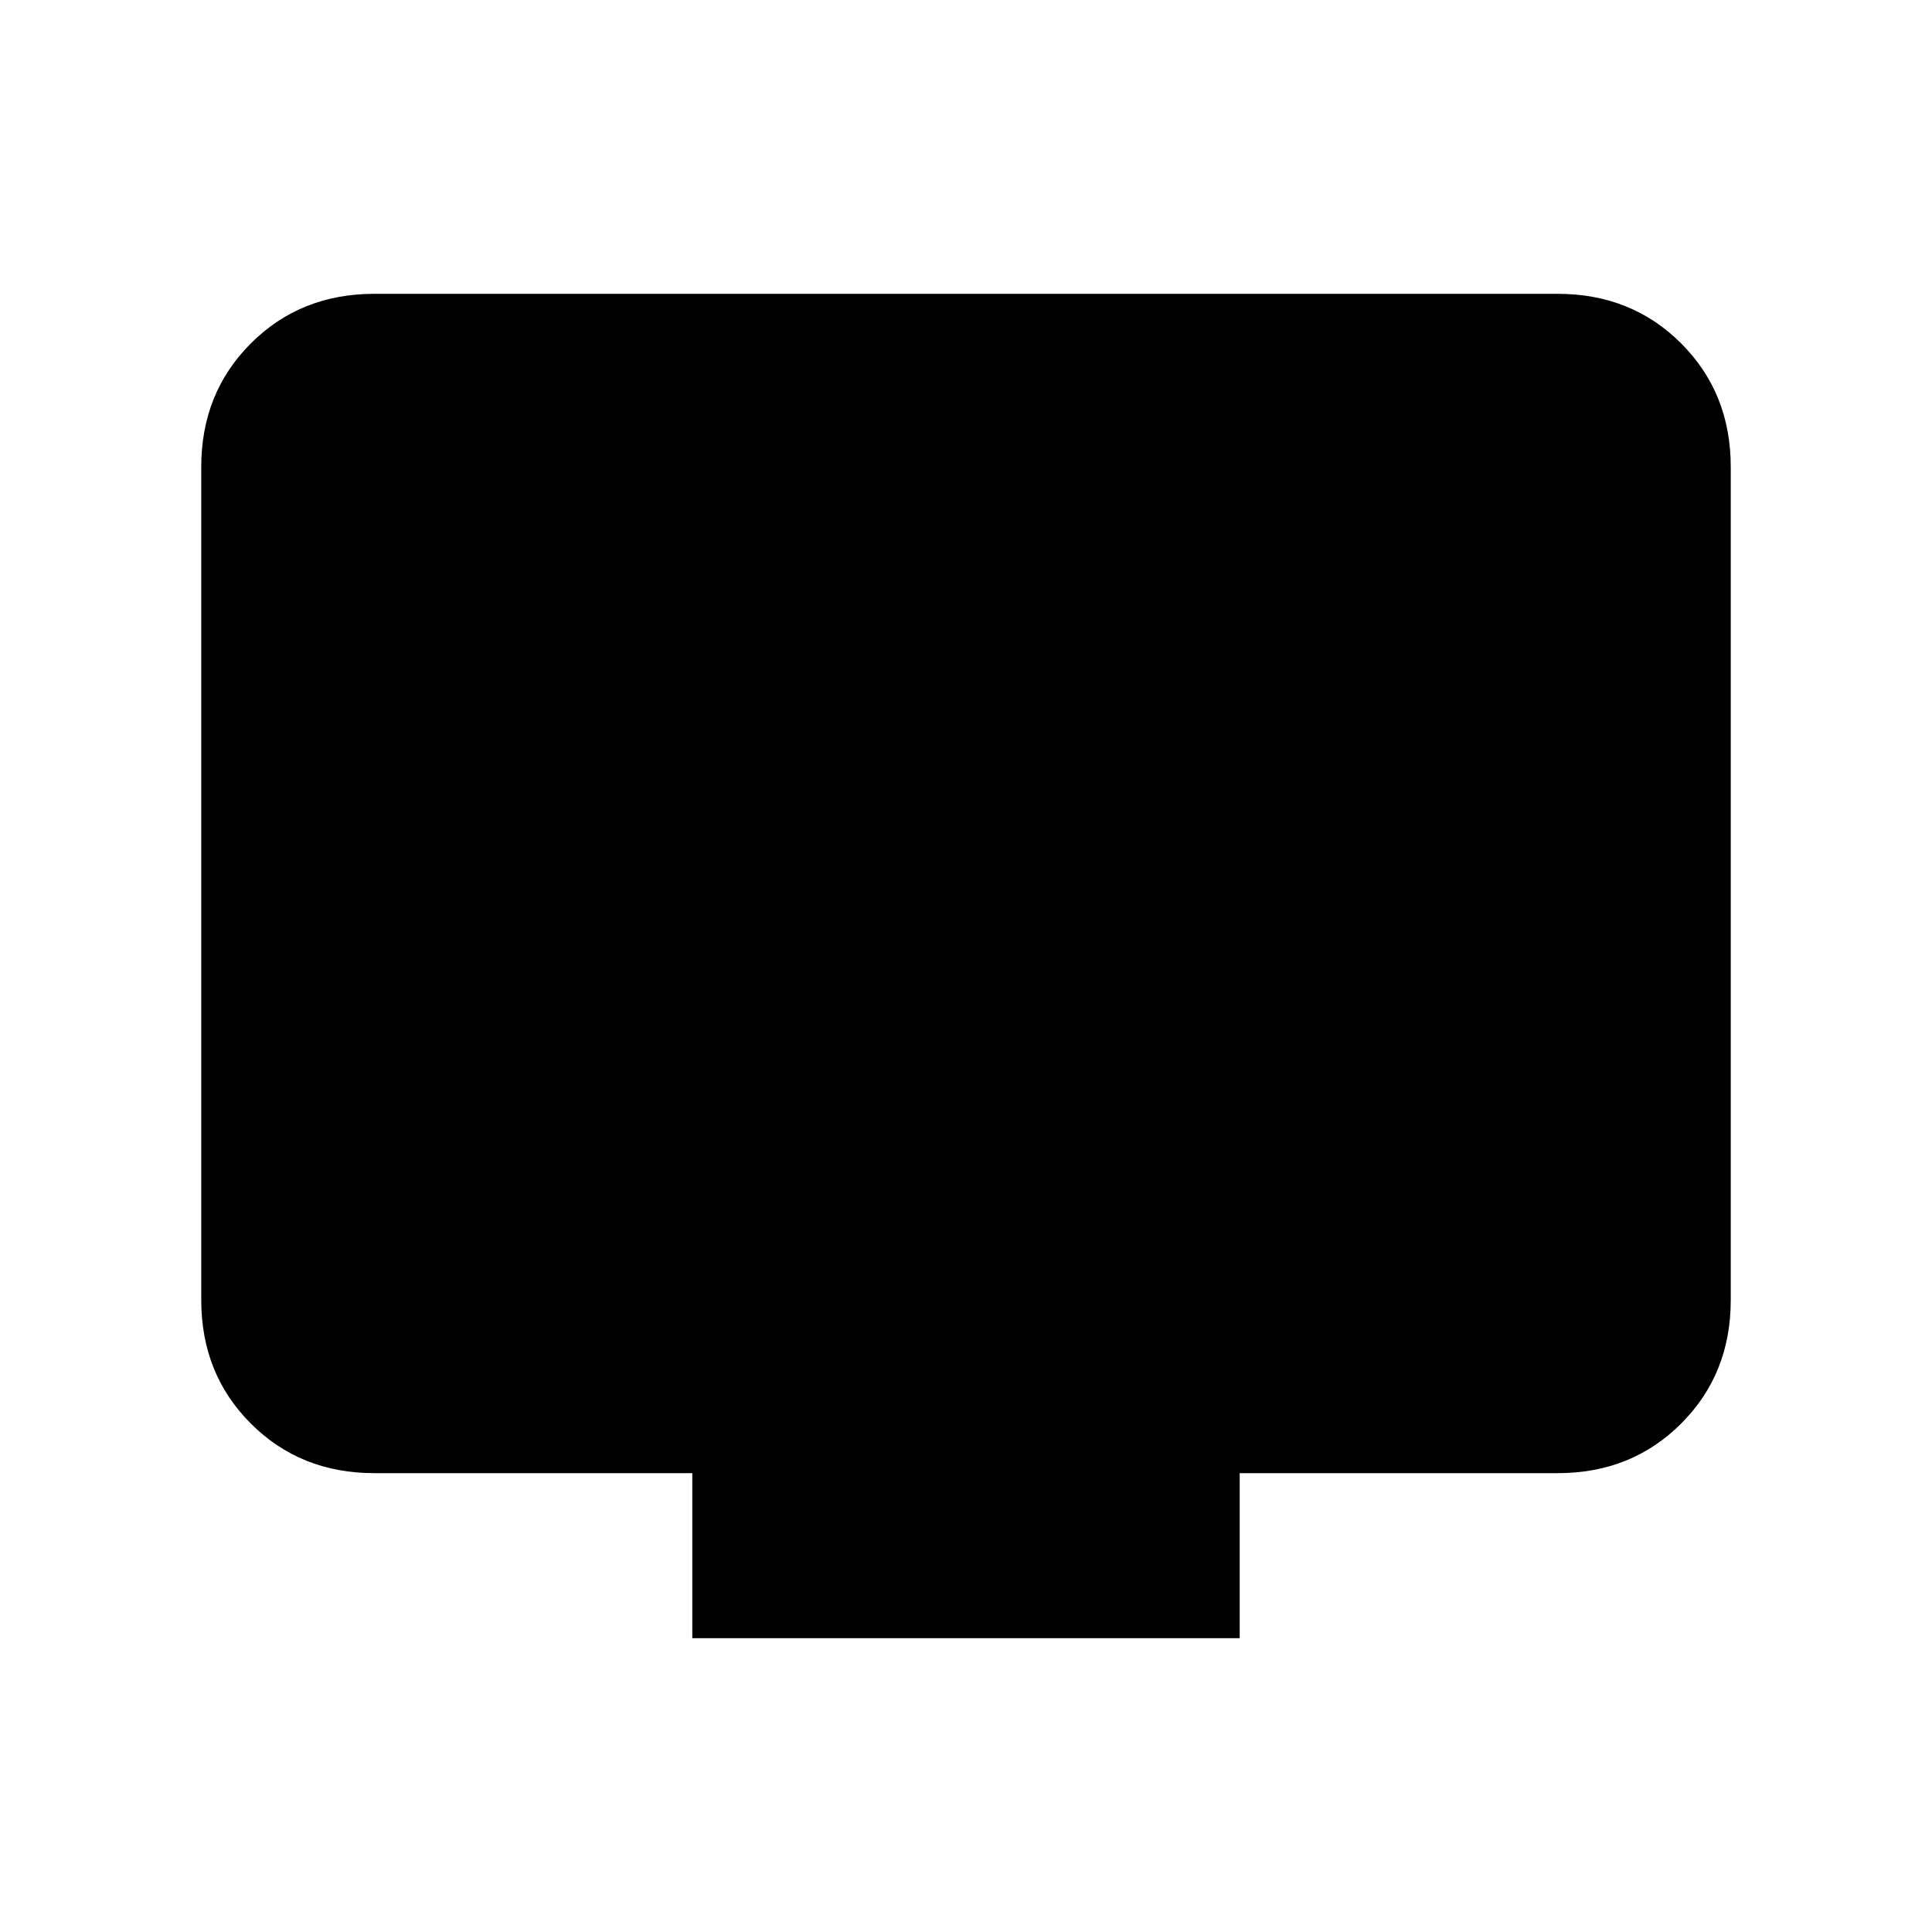 <svg xmlns="http://www.w3.org/2000/svg" height="24" viewBox="0 -960 960 960" width="24"><path d="M344-146v-82H186q-36.73 0-61.36-24.64Q100-277.27 100-314v-414q0-36.72 24.64-61.36Q149.27-814 186-814h588q36.72 0 61.36 24.64T860-728v414q0 36.73-24.64 61.36Q810.72-228 774-228H616v82H344Z"/></svg>